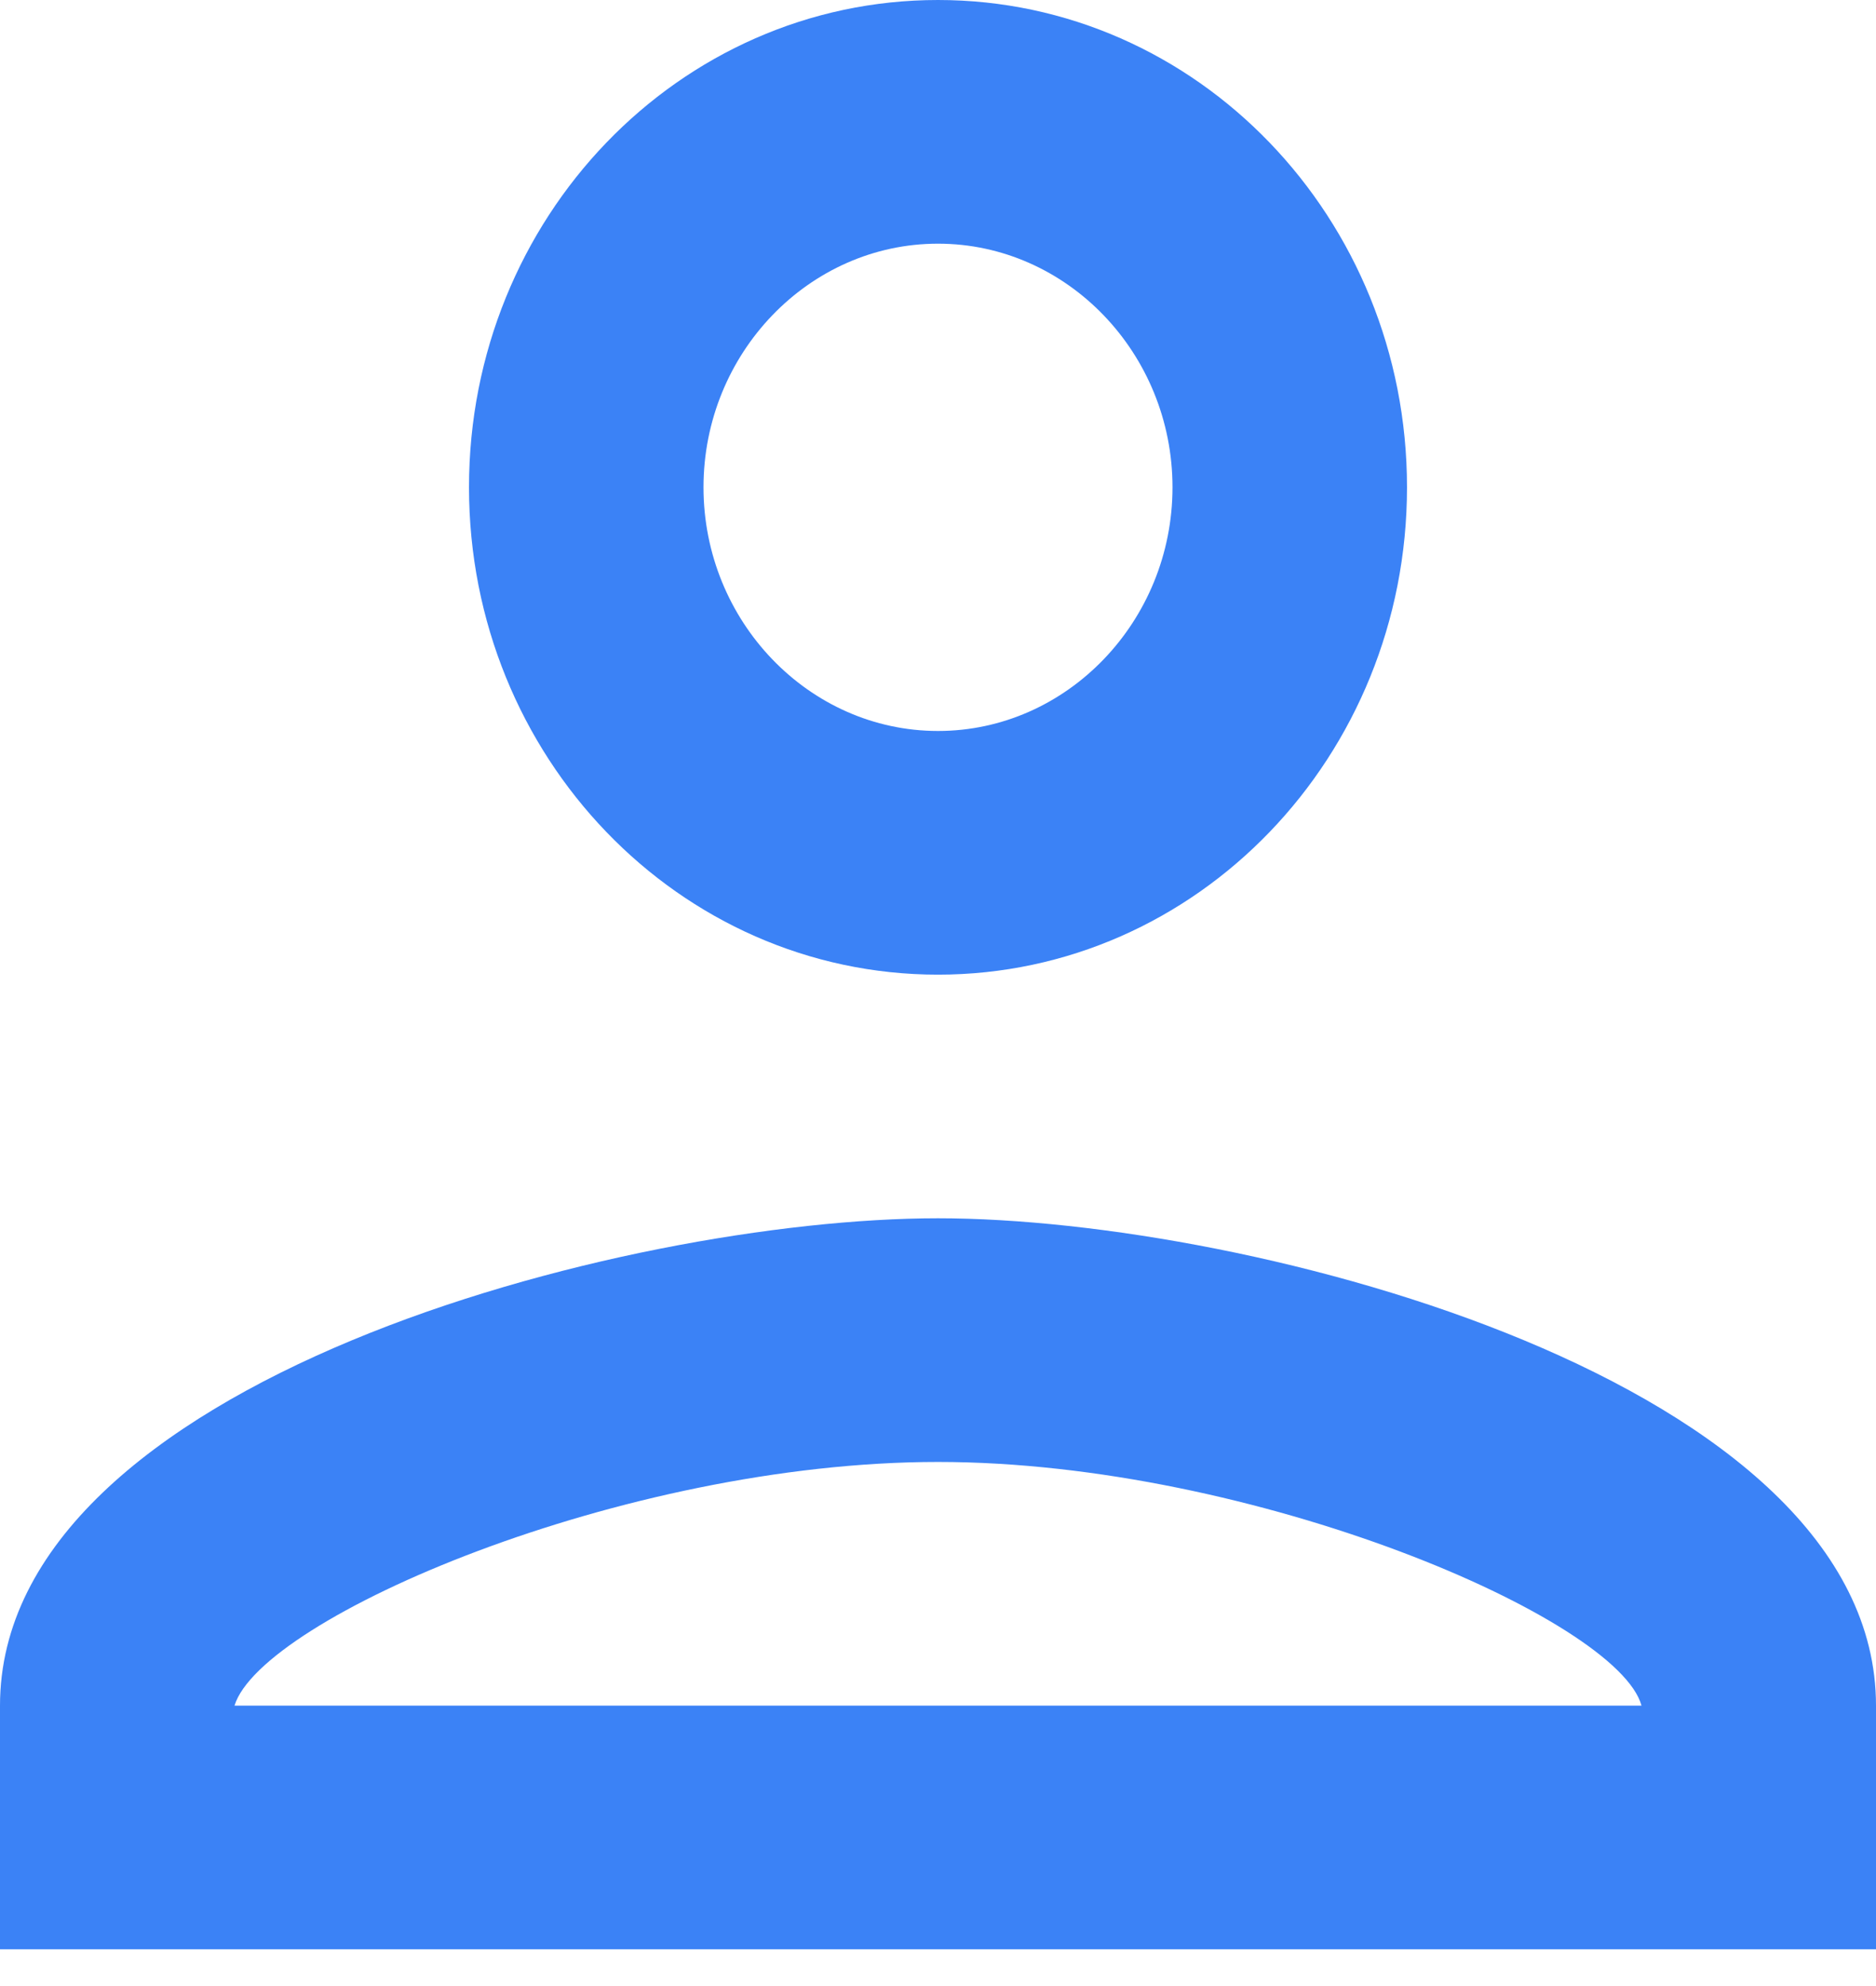 <svg width="34" height="36" viewBox="0 0 34 36" fill="none" xmlns="http://www.w3.org/2000/svg">
<path d="M17 4.417C19.337 4.417 21.25 6.404 21.25 8.833C21.25 11.262 19.337 13.25 17 13.25C14.662 13.25 12.75 11.262 12.75 8.833C12.75 6.404 14.662 4.417 17 4.417ZM17 26.5C22.738 26.5 29.325 29.349 29.75 30.917H4.25C4.739 29.327 11.284 26.5 17 26.5ZM17 0C12.304 0 8.5 3.953 8.5 8.833C8.5 13.714 12.304 17.667 17 17.667C21.696 17.667 25.5 13.714 25.5 8.833C25.5 3.953 21.696 0 17 0ZM17 22.083C11.326 22.083 0 25.043 0 30.917V35.333H34V30.917C34 25.043 22.674 22.083 17 22.083Z" fill="#3b82f6"/>
</svg>
